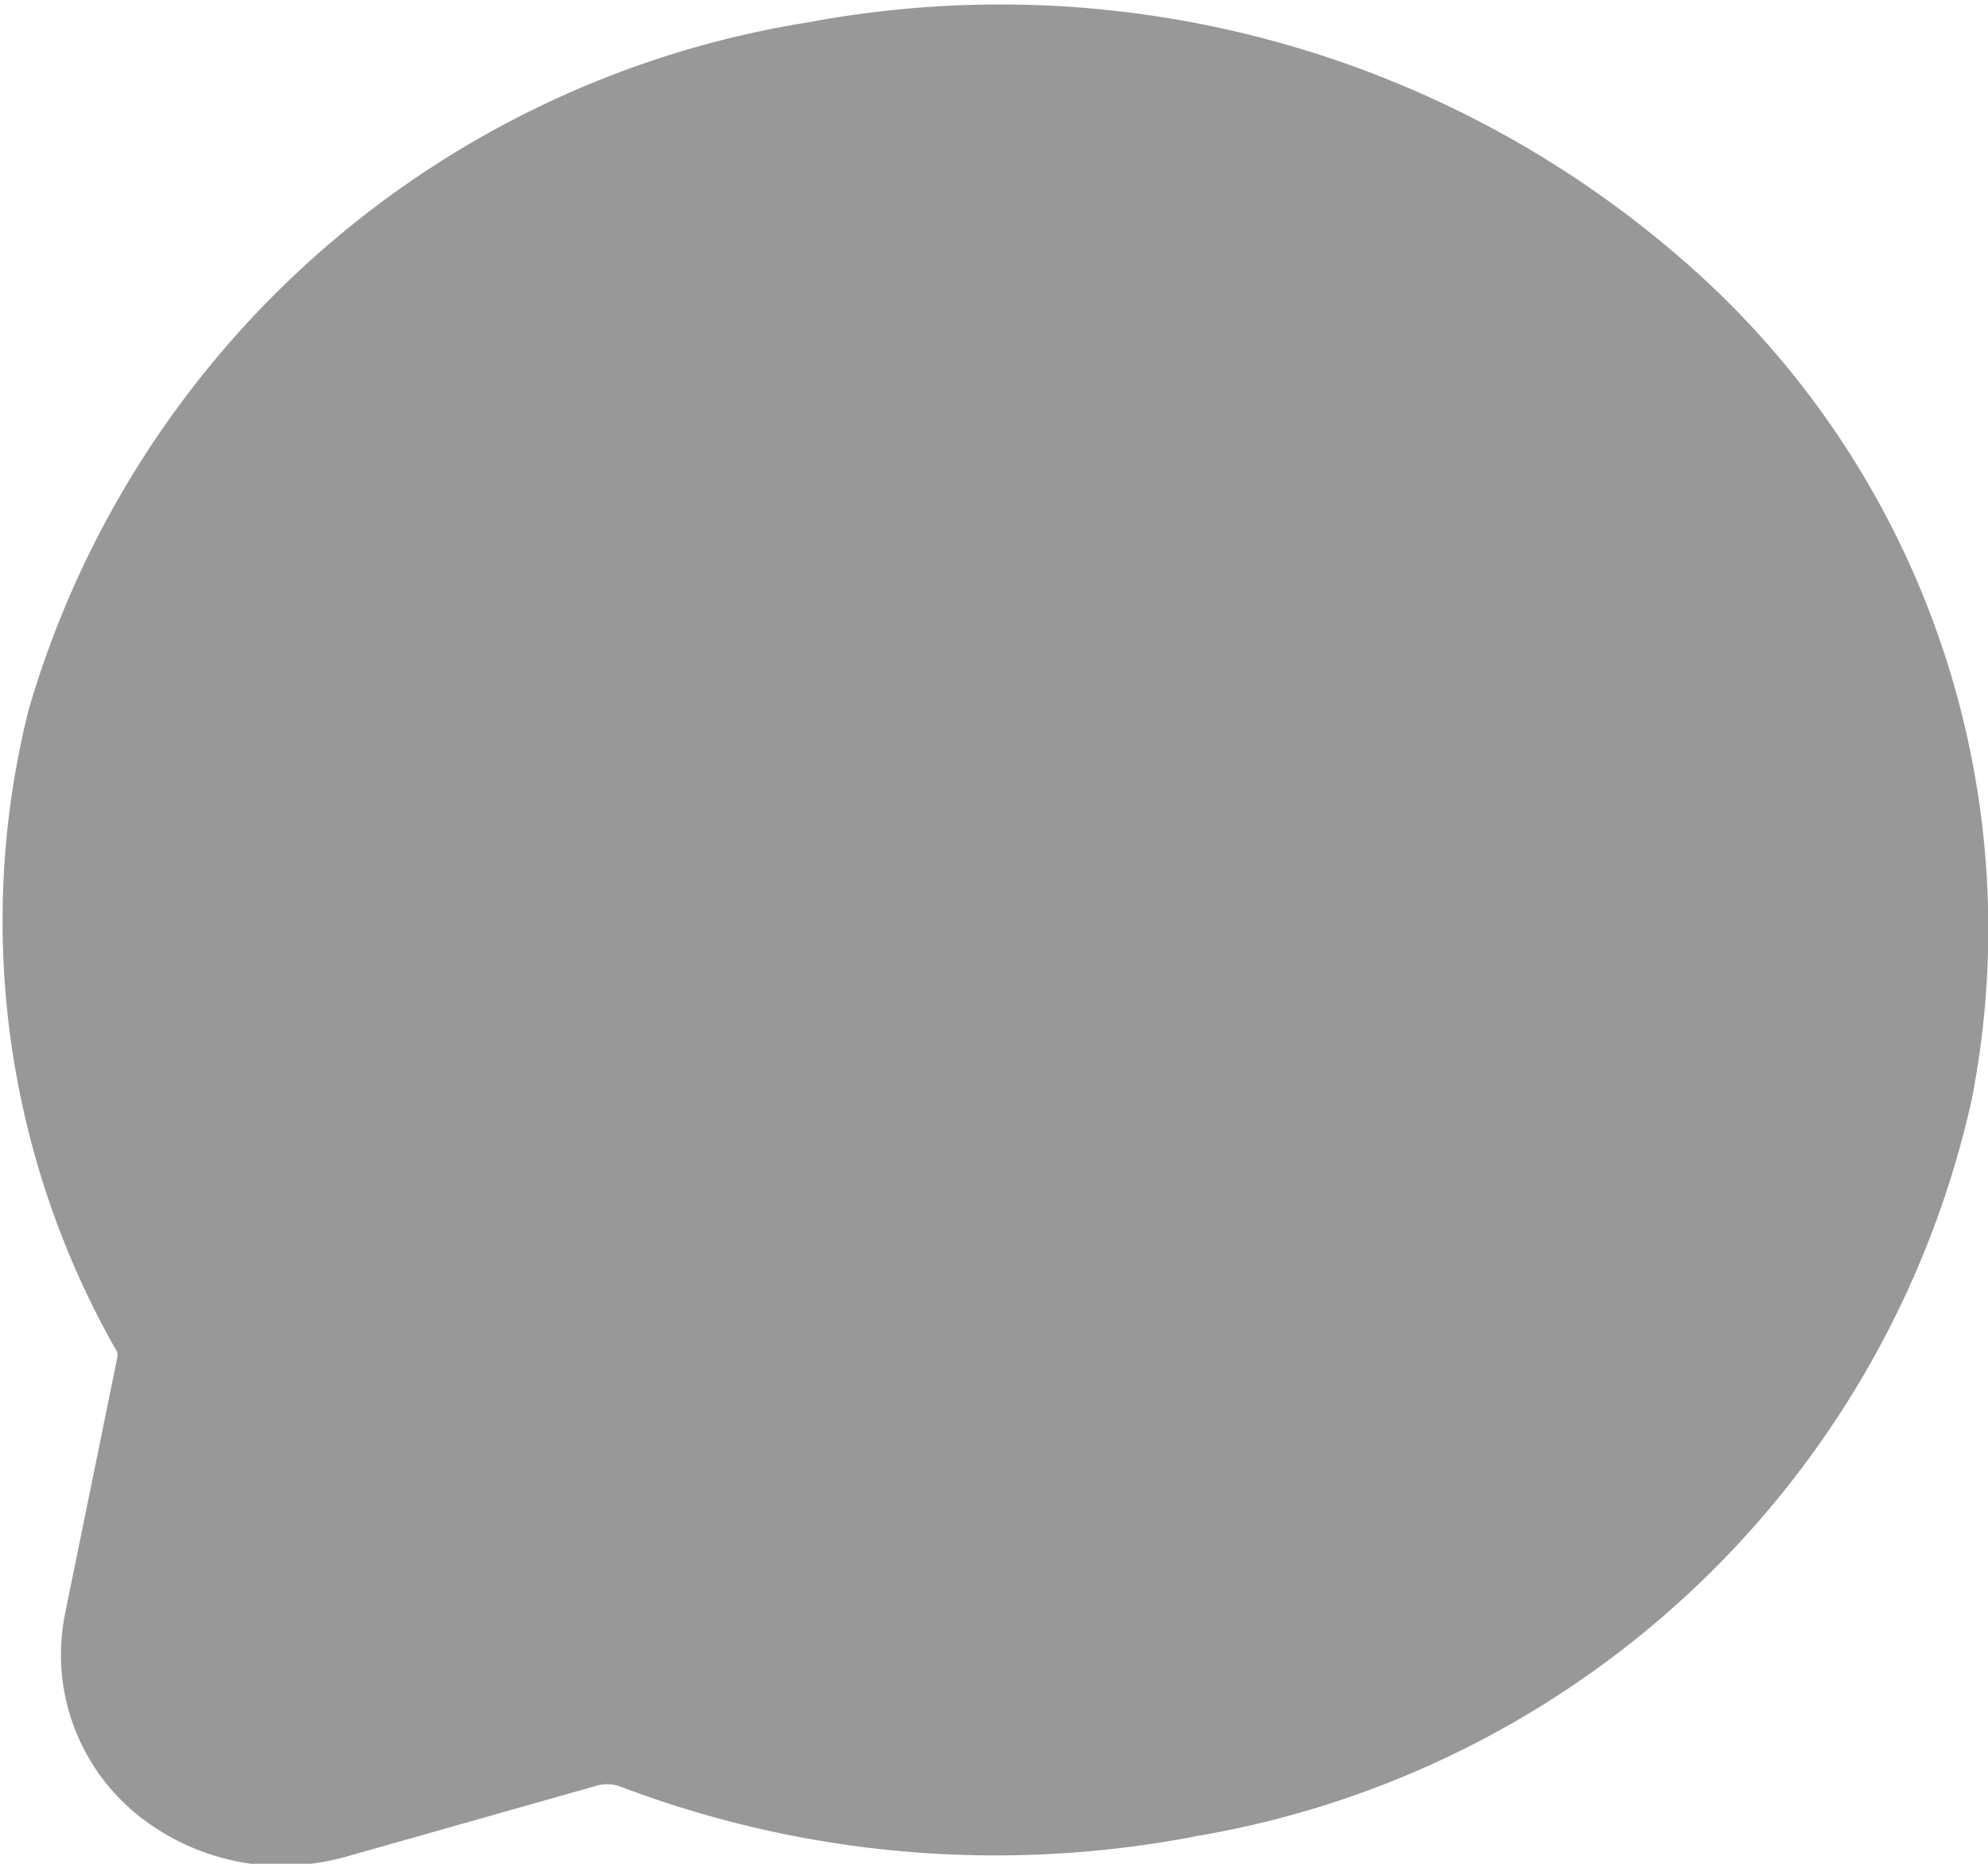 <svg xmlns="http://www.w3.org/2000/svg" viewBox="0 0 27.98 26.23"><defs><style>.cls-1{fill:#989898;}</style></defs><title>Recurso 125</title><g id="Capa_2" data-name="Capa 2"><g id="Capa_1-2" data-name="Capa 1"><path class="cls-1" d="M27.75,15.48a13.48,13.48,0,0,1-10.9,10.36,14.87,14.87,0,0,1-8.13-.7.55.55,0,0,0-.35,0l-3.53,1a3.57,3.57,0,0,1-.92.12,3.25,3.25,0,0,1-2-.73,2.9,2.9,0,0,1-1-2.84l.73-3.58a.27.27,0,0,0,0-.08A12.22,12.22,0,0,1,.4,10v0a13.67,13.67,0,0,1,11-9.69A14.63,14.63,0,0,1,23.81,3.77,12.46,12.46,0,0,1,27.75,15.48Z"/></g></g></svg>